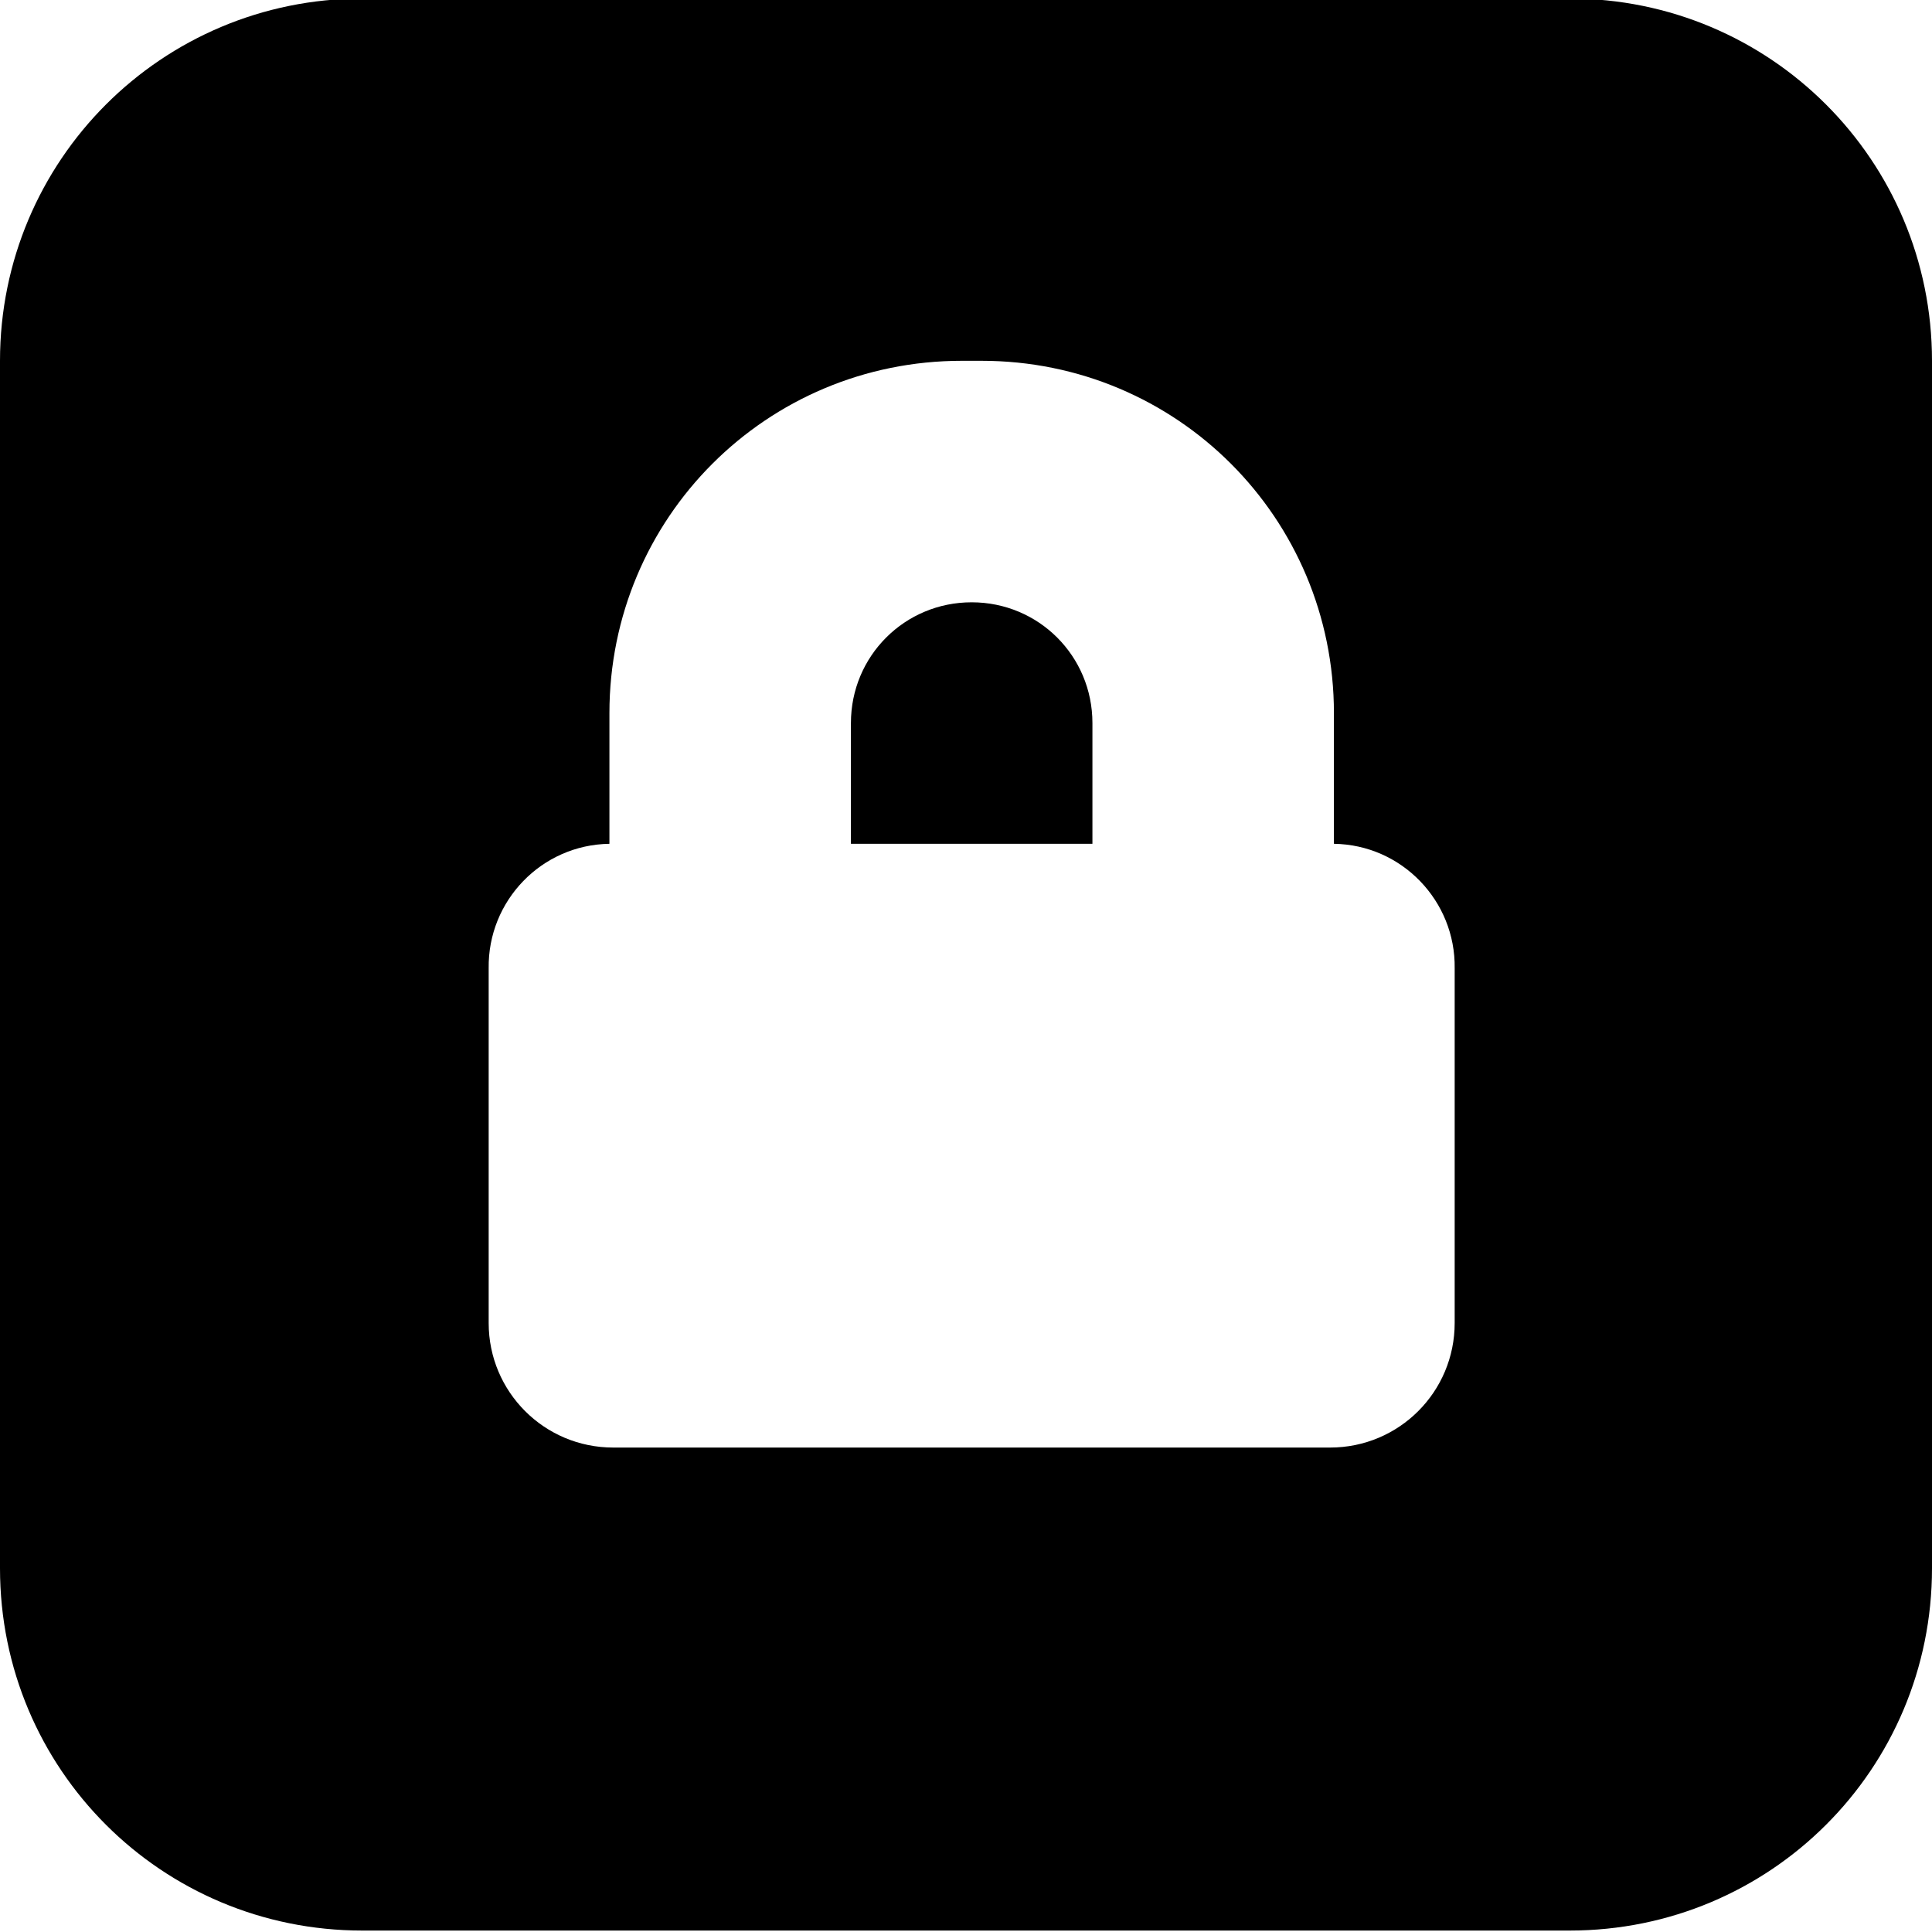 <svg xmlns="http://www.w3.org/2000/svg" height="16px" viewBox="0 0 16 16" width="16px">
    <path d="m 3 -0.012 c -1.66 0 -3 1.34 -3 3 v 10 c 0 1.664 1.34 3 3 3 h 10 c 1.66 0 3 -1.336 3 -3 v -10 c 0 -1.66 -1.34 -3 -3 -3 z m 4.965 3 h 0.164 c 1.617 0 2.918 1.301 2.918 2.918 v 1.082 c 0.562 0.008 1.008 0.473 1 1.031 v 2.938 c 0 0.57 -0.461 1.031 -1.031 1.031 h -5.938 c -0.57 0 -1.031 -0.461 -1.031 -1.031 v -2.938 c -0.008 -0.559 0.438 -1.023 1 -1.031 v -1.082 c 0 -1.617 1.301 -2.918 2.918 -2.918 z m 0.082 2 c -0.555 0 -1 0.445 -1 1 v 1 h 2 v -1 c 0 -0.555 -0.445 -1 -1 -1 z m 0 0" />
</svg>